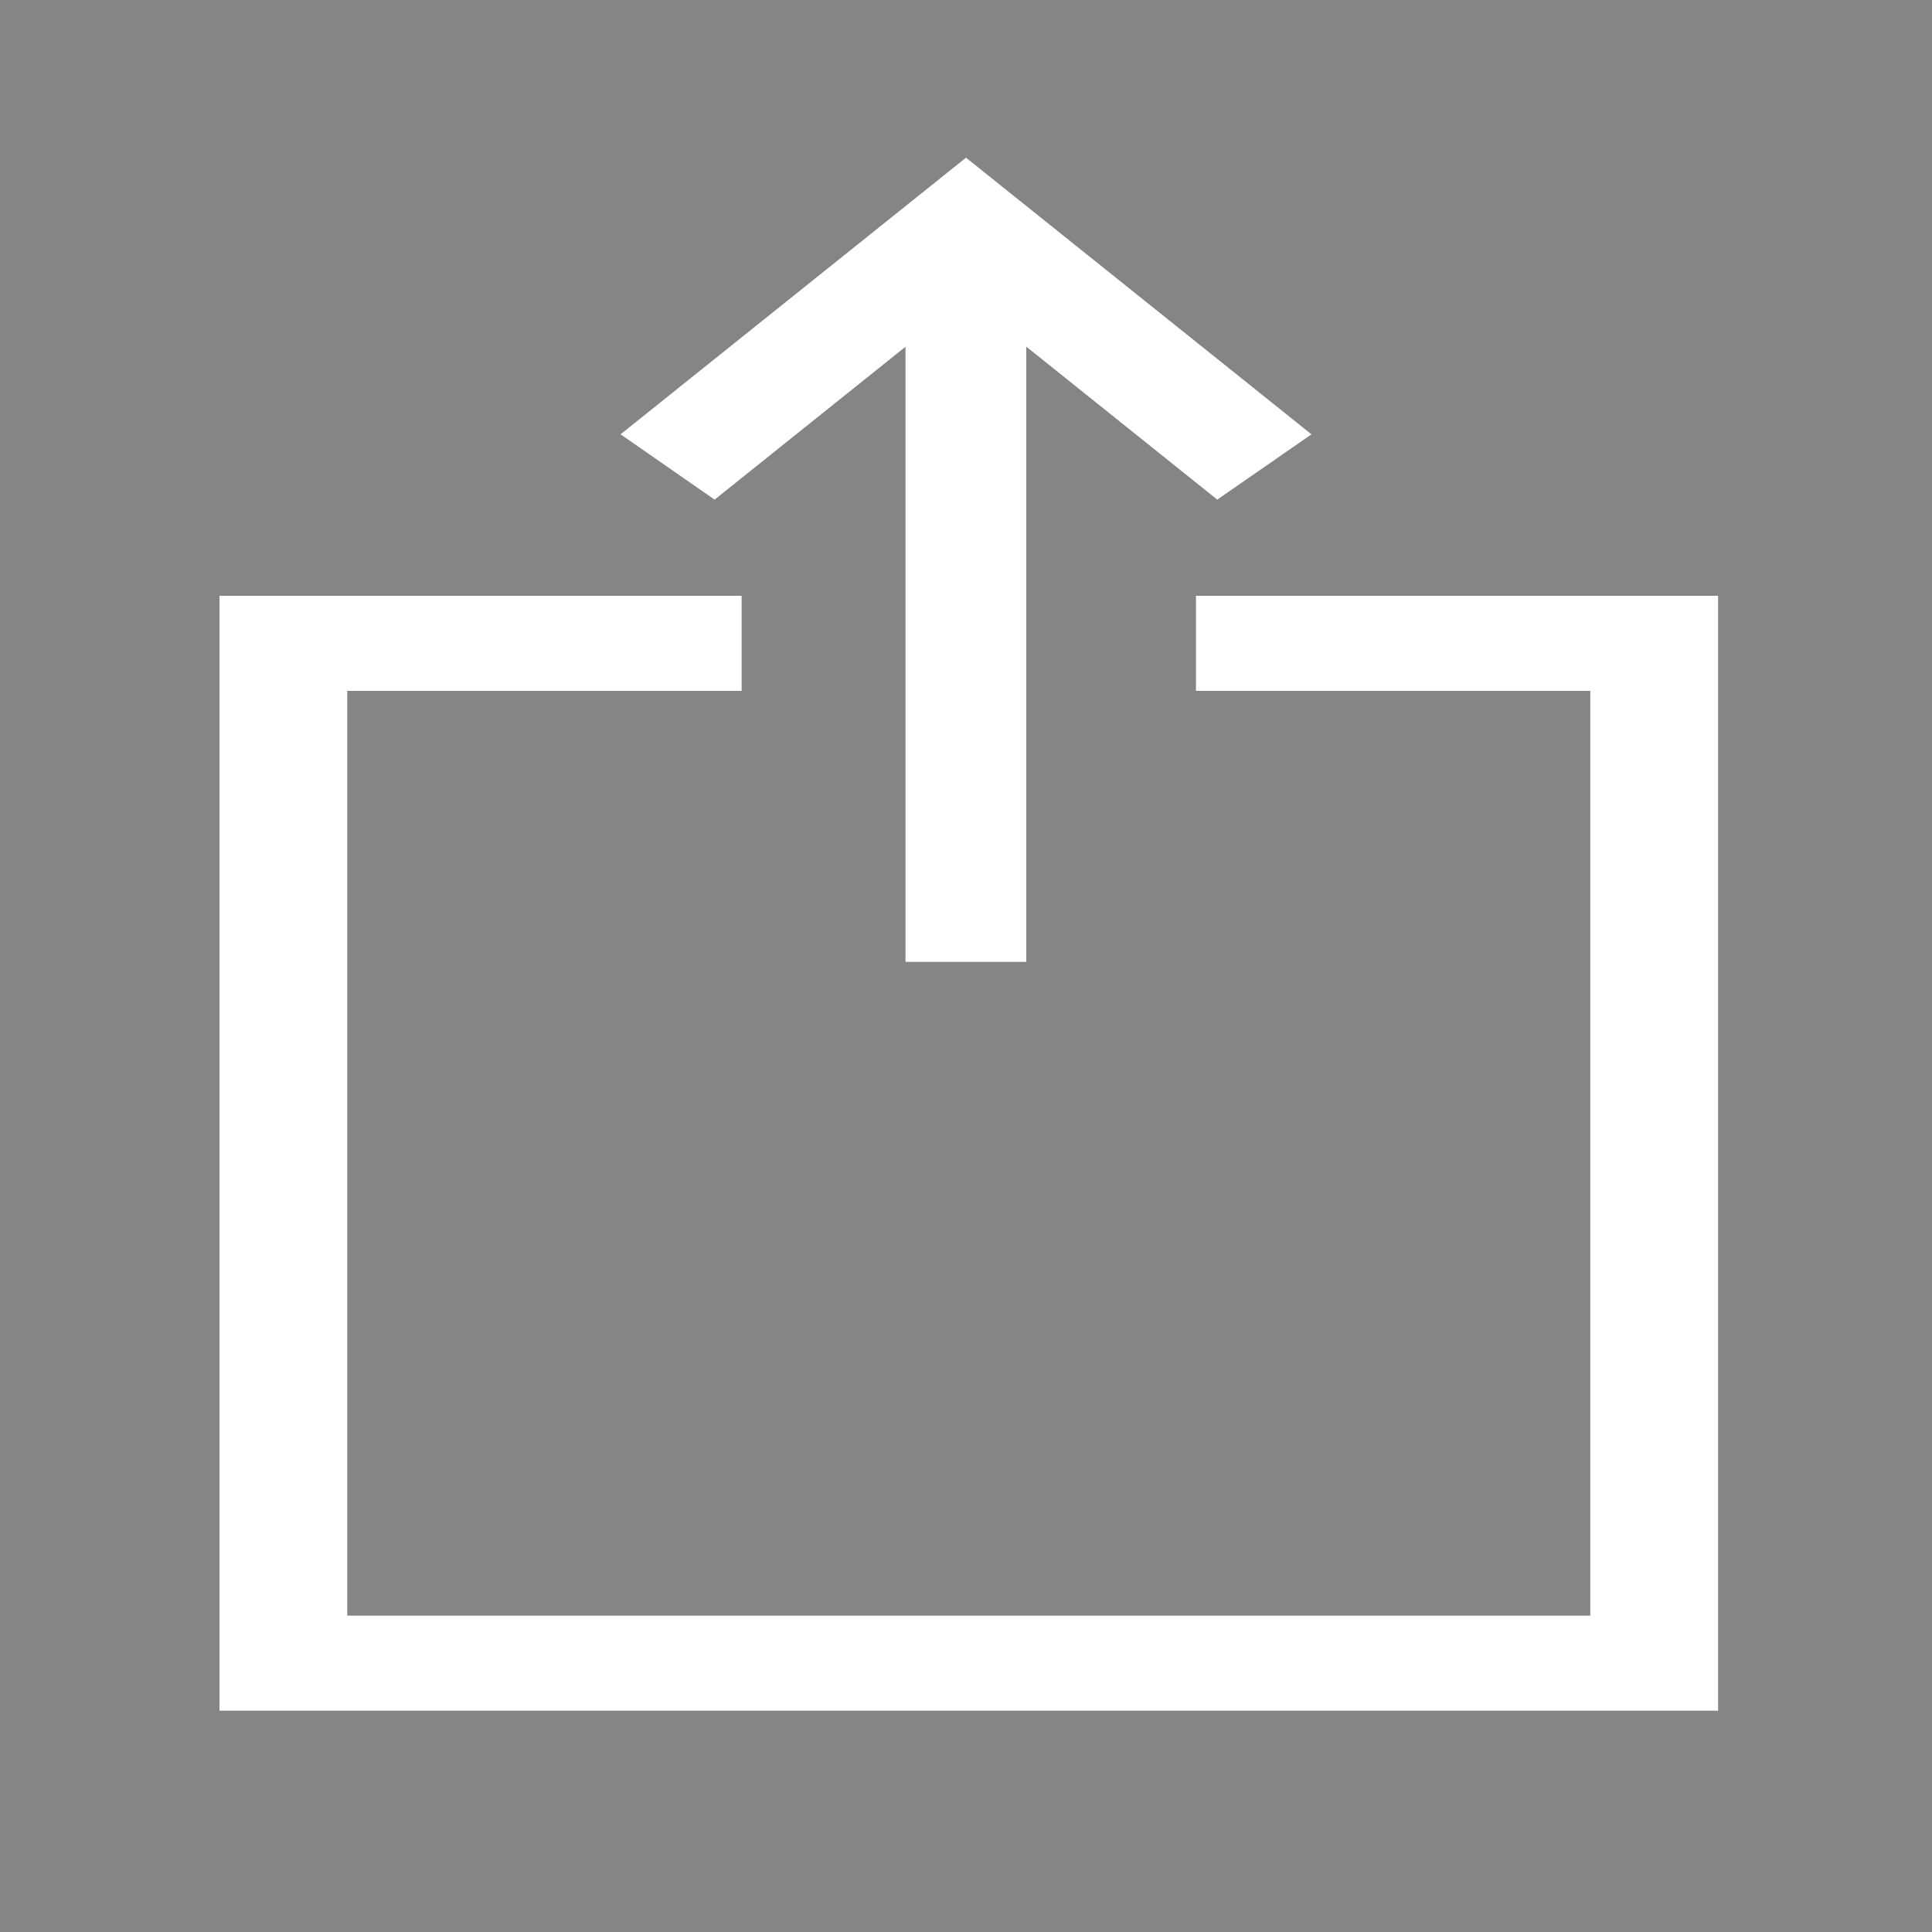 <?xml version="1.0" encoding="UTF-8" standalone="no"?>
<svg
   xmlns:osb="http://www.openswatchbook.org/uri/2009/osb"
   xmlns:dc="http://purl.org/dc/elements/1.1/"
   xmlns:cc="http://creativecommons.org/ns#"
   xmlns:rdf="http://www.w3.org/1999/02/22-rdf-syntax-ns#"
   xmlns:svg="http://www.w3.org/2000/svg"
   xmlns="http://www.w3.org/2000/svg"
   xmlns:sodipodi="http://sodipodi.sourceforge.net/DTD/sodipodi-0.dtd"
   xmlns:inkscape="http://www.inkscape.org/namespaces/inkscape"
   version="1.1"
   x="0px"
   y="0px"
   viewBox="0 0 16 16"
   enable-background="new 0 0 100 100"
   xml:space="preserve"
   id="svg4539"
   sodipodi:docname="export.svg"
   width="16"
   height="16"
   inkscape:version="0.92.1 r15371"><defs
     id="defs4543"><marker
       inkscape:stockid="Arrow1Lstart"
       orient="auto"
       refY="0.0"
       refX="0.0"
       id="marker7313"
       style="overflow:visible"
       inkscape:isstock="true"><path
         id="path7311"
         d="M 0.0,0.0 L 5.0,-5.0 L -12.5,0.0 L 5.0,5.0 L 0.0,0.0 z "
         style="fill-rule:evenodd;stroke:none;stroke-width:1pt;stroke-opacity:1;fill:#ab9a68;fill-opacity:1"
         transform="scale(0.8) translate(12.5,0)" /></marker><marker
       inkscape:stockid="Arrow1Lstart"
       orient="auto"
       refY="0.0"
       refX="0.0"
       id="Arrow1Lstart"
       style="overflow:visible"
       inkscape:isstock="true"><path
         id="path7047"
         d="M 0.0,0.0 L 5.0,-5.0 L -12.5,0.0 L 5.0,5.0 L 0.0,0.0 z "
         style="fill-rule:evenodd;stroke:none;stroke-width:1pt;stroke-opacity:1;fill:#ab9a68;fill-opacity:1"
         transform="scale(0.8) translate(12.5,0)" /></marker><linearGradient
       id="linearGradient6436"
       osb:paint="solid"><stop
         style="stop-color:#000000;stop-opacity:1;"
         offset="0"
         id="stop6434" /></linearGradient></defs><sodipodi:namedview
     pagecolor="#ffffff"
     bordercolor="#666666"
     borderopacity="1"
     objecttolerance="10"
     gridtolerance="10"
     guidetolerance="10"
     inkscape:pageopacity="0"
     inkscape:pageshadow="2"
     inkscape:window-width="1920"
     inkscape:window-height="1019"
     id="namedview4541"
     showgrid="false"
     inkscape:zoom="23.900209"
     inkscape:cx="-8.6240773"
     inkscape:cy="2.6023017"
     inkscape:window-x="0"
     inkscape:window-y="27"
     inkscape:window-maximized="1"
     inkscape:current-layer="svg4539" /><rect
     style="opacity:1;fill:#858585;fill-opacity:1;fill-rule:nonzero;stroke:none;stroke-width:0.756;stroke-miterlimit:4;stroke-dasharray:none;stroke-opacity:1"
     id="rect4904"
     width="16"
     height="16"
     x="0"
     y="-8.6736174e-17" /><path
     style="opacity:1;fill:#ffffff;fill-opacity:1;stroke:#ffffff;stroke-width:0.378;stroke-miterlimit:4;stroke-dasharray:none;stroke-opacity:1;paint-order:markers stroke fill"
     d="M 8.31,7.777 V 2.477 L 10.089,3.902 10.545,3.586 8,1.548 5.455,3.586 5.91,3.902 7.688,2.478 v 5.299 z"
     id="polygon4535"
     inkscape:connector-curvature="0" /><polygon
     points="39.855,64.93 39.855,67.93 21.078,67.93 21.078,10.087 78.922,10.087 78.922,67.93 60.144,67.93 60.144,64.93 75.922,64.93 75.922,13.087 24.078,13.087 24.078,64.93 "
     id="polygon4537"
     transform="matrix(-0.207,0,0,-0.154,18.373,15.558)"
     style="fill:#ffffff;fill-opacity:1;stroke:#ffffff;stroke-width:2.112;stroke-miterlimit:4;stroke-dasharray:none;stroke-opacity:1" /></svg>